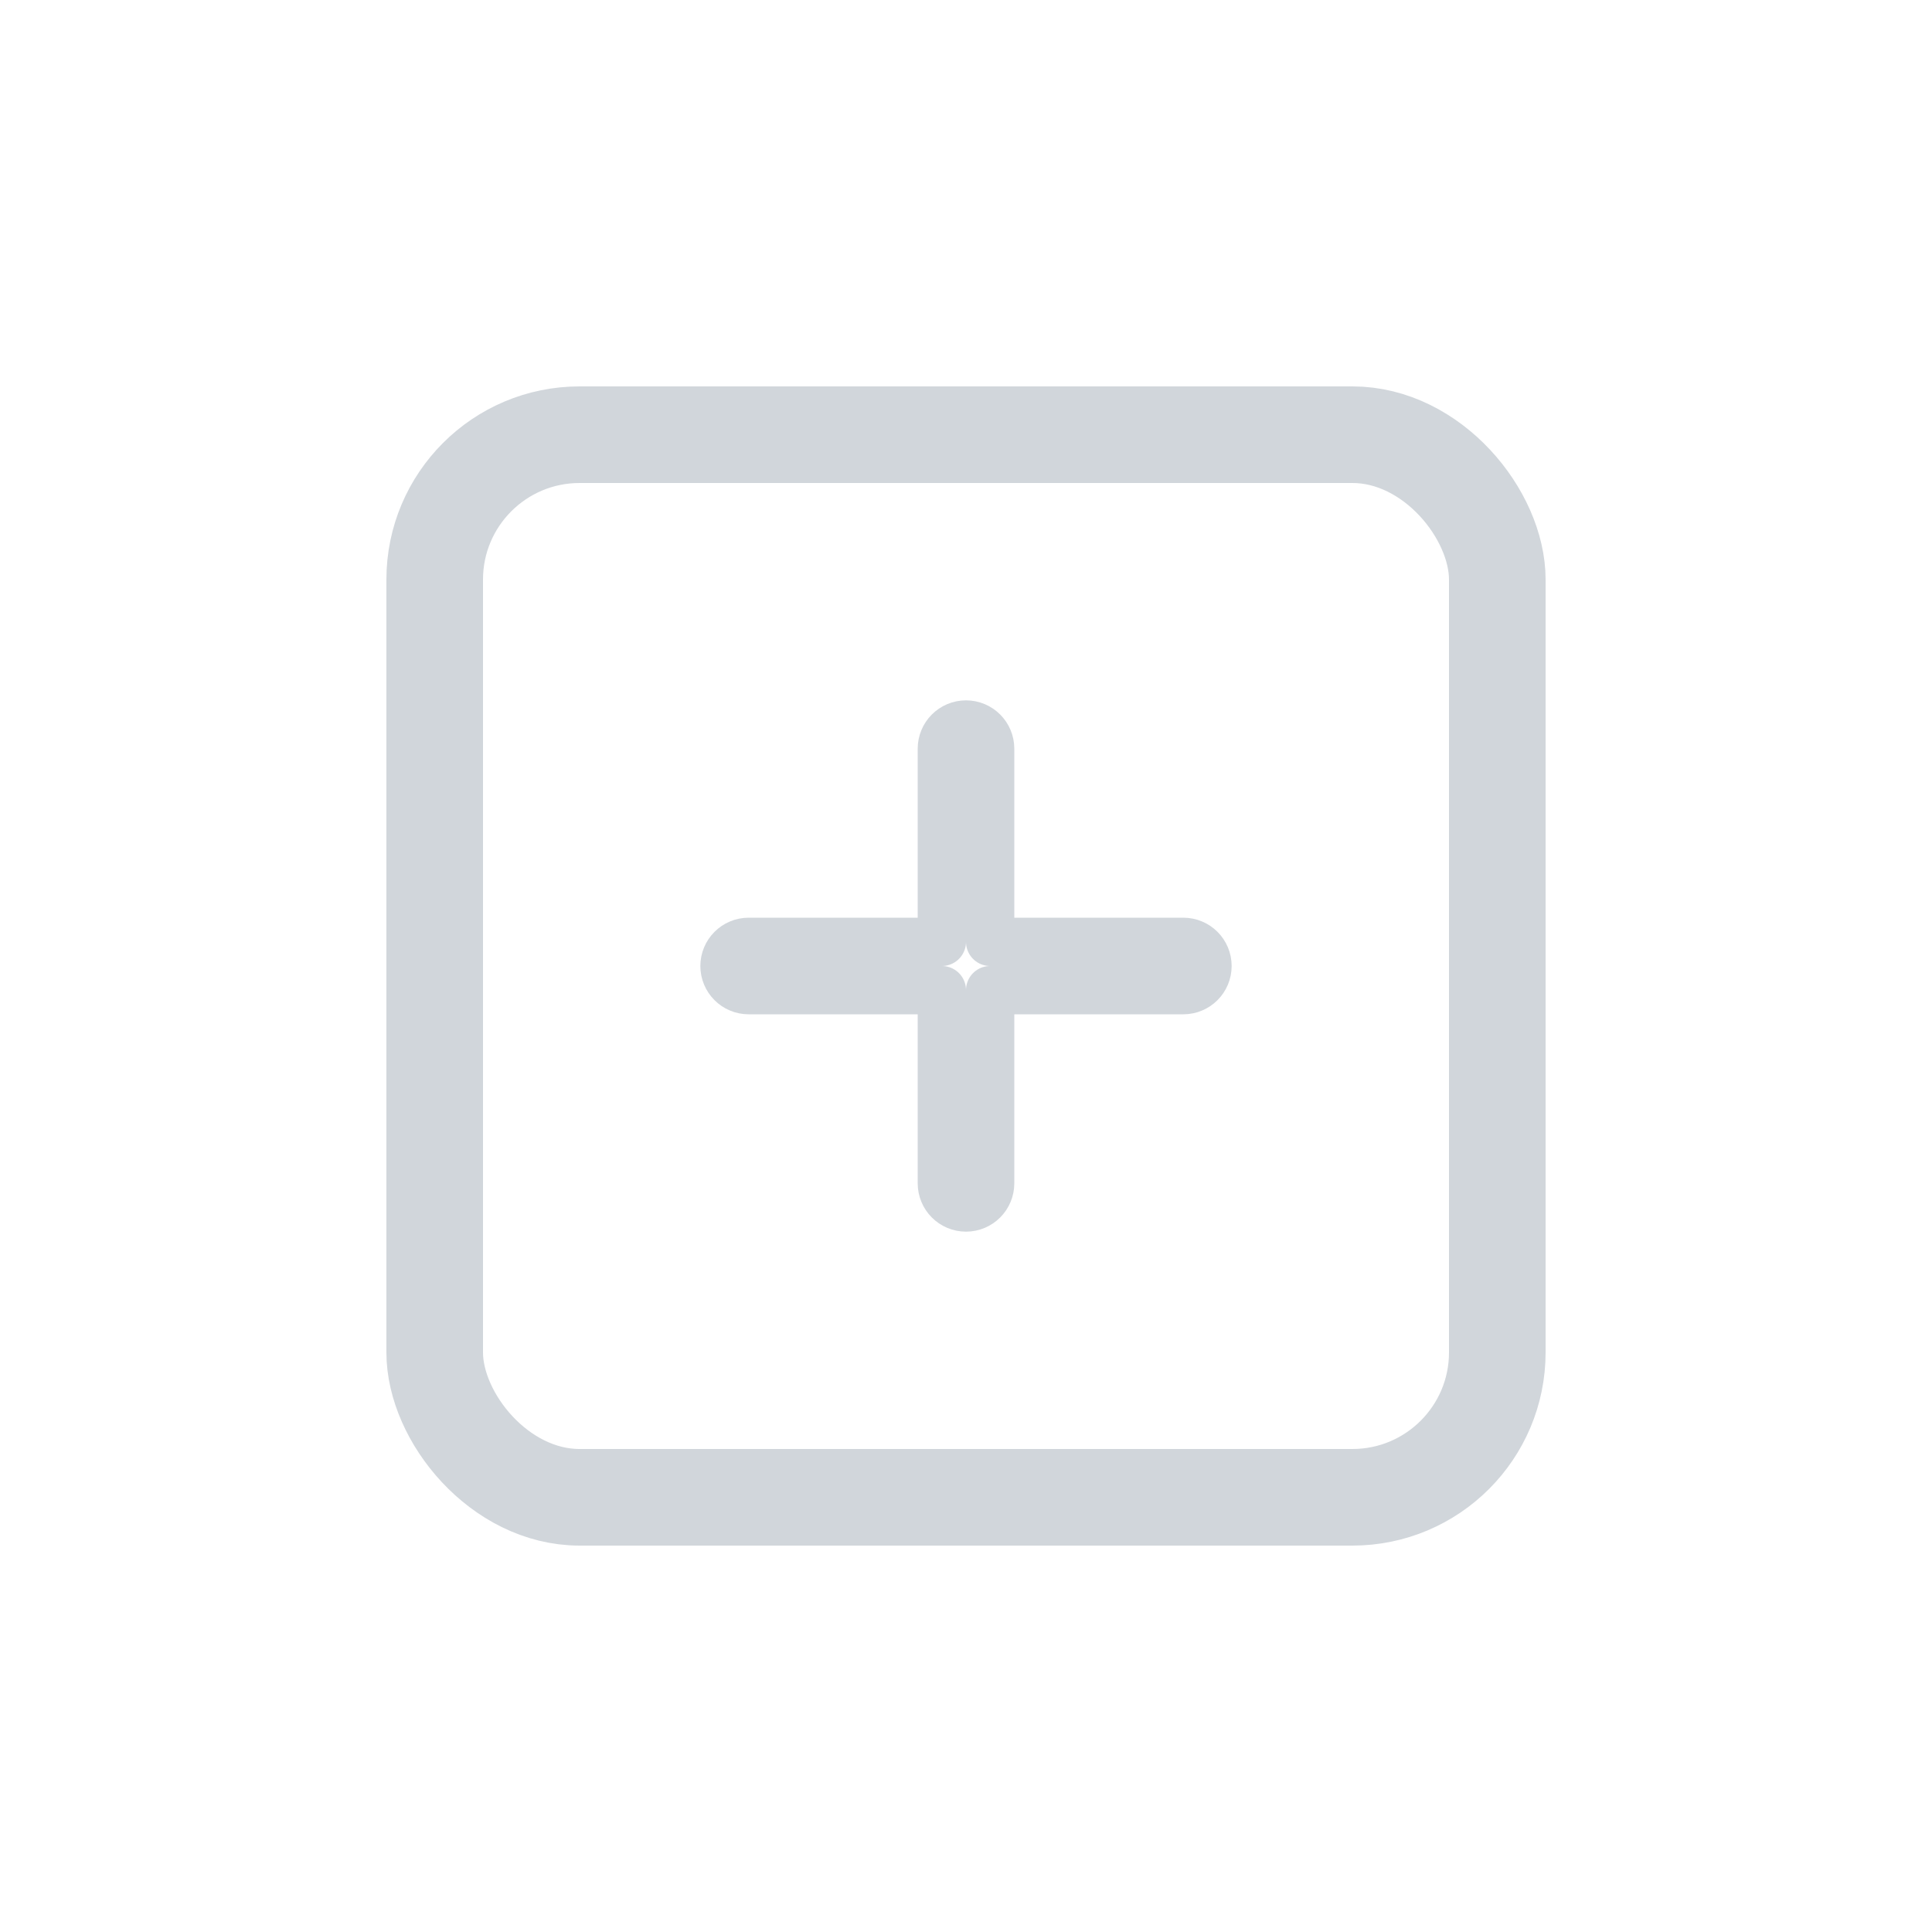 <svg width="20" height="20" viewBox="0 0 20 20" fill="none" xmlns="http://www.w3.org/2000/svg">
<rect x="4.5" y="4.5" width="11" height="11" rx="1.5" stroke="#D1D6DB"/>
<path d="M7.75 9.75C7.612 9.75 7.5 9.862 7.5 10C7.5 10.138 7.612 10.25 7.75 10.25H9.75V12.25C9.75 12.388 9.862 12.5 10 12.5C10.138 12.5 10.25 12.388 10.25 12.25V10.25H12.25C12.388 10.25 12.5 10.138 12.5 10C12.5 9.862 12.388 9.75 12.25 9.75H10.25V7.75C10.25 7.612 10.138 7.5 10 7.5C9.862 7.5 9.75 7.612 9.75 7.75V9.75H7.75Z" stroke="#D1D6DB" stroke-width="0.5" stroke-linecap="round" stroke-linejoin="round"/>
</svg>
